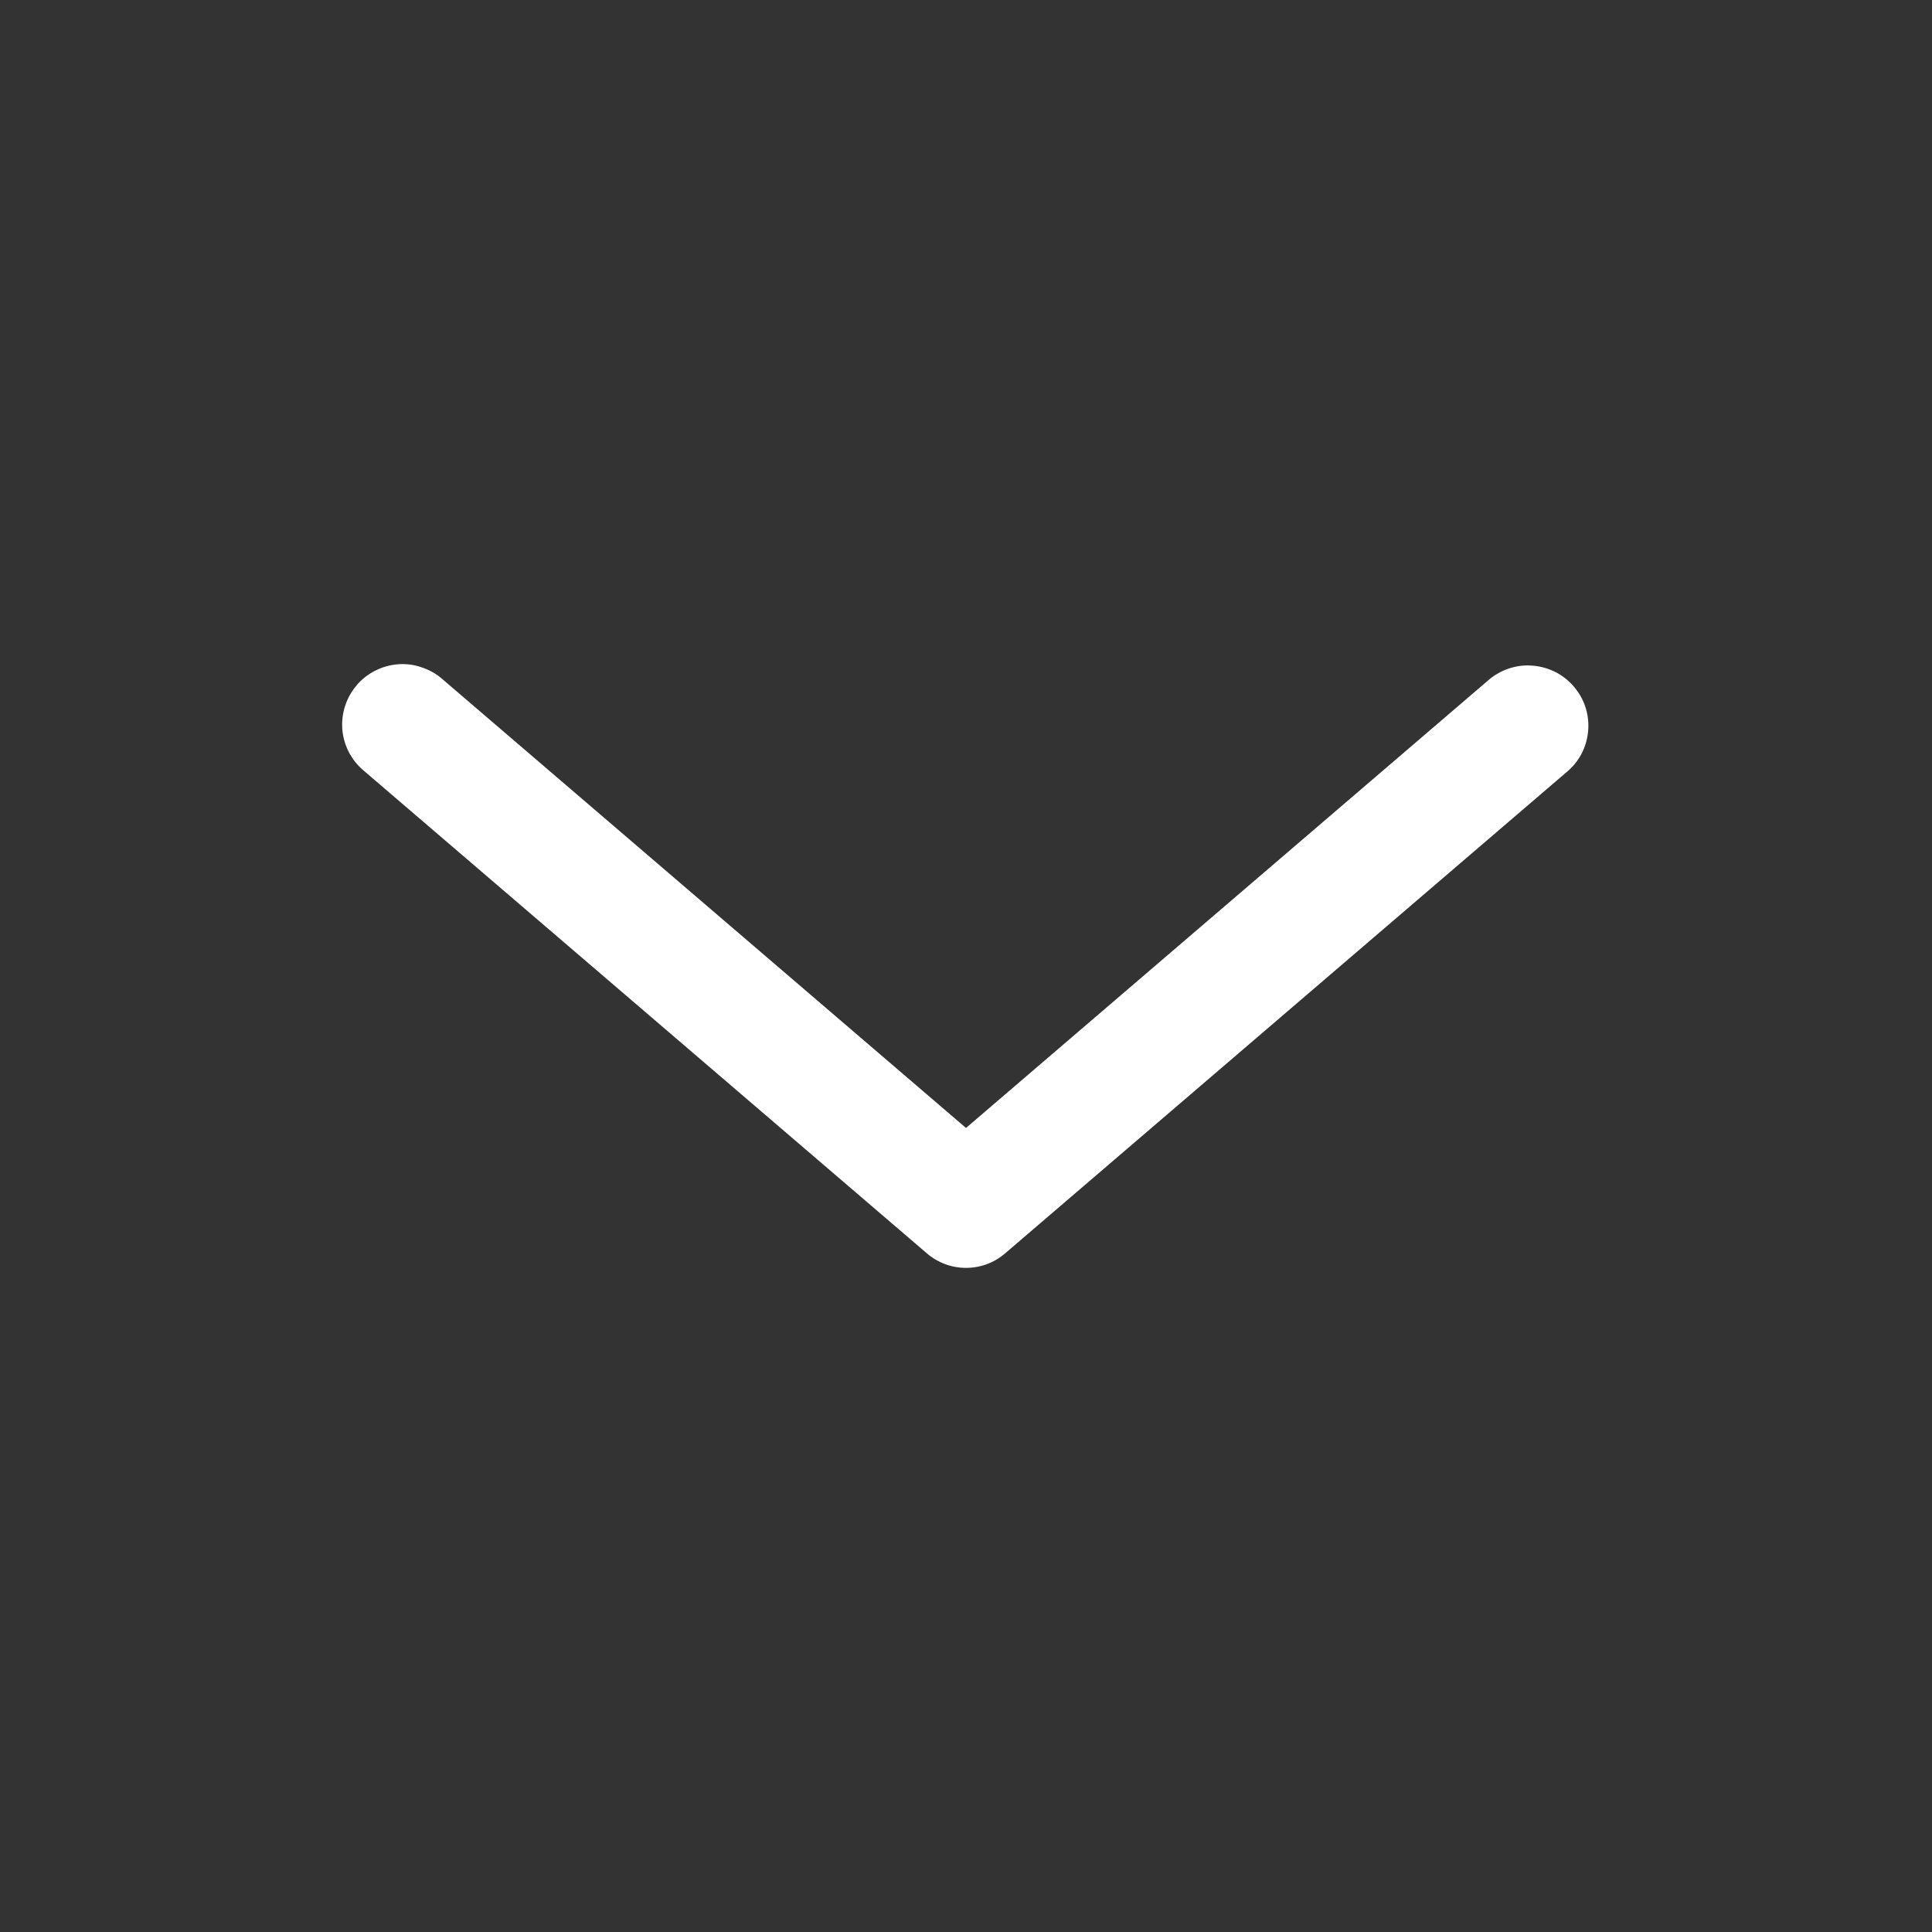 <svg width="12" height="12" viewBox="0 0 12 12" fill="none" xmlns="http://www.w3.org/2000/svg">
<rect x="0" y="0" width="12" height="12" fill="#333333" stroke="none"/>
<path fill-rule="evenodd" clip-rule="evenodd" d="M2.215 4.256C2.247 4.219 2.286 4.188 2.33 4.166C2.374 4.143 2.422 4.13 2.471 4.126C2.52 4.122 2.57 4.128 2.616 4.144C2.663 4.159 2.707 4.183 2.744 4.215L6 7.006L9.256 4.215C9.332 4.155 9.429 4.125 9.525 4.135C9.622 4.144 9.712 4.19 9.775 4.264C9.839 4.338 9.871 4.433 9.865 4.53C9.859 4.628 9.816 4.719 9.744 4.784L6.244 7.784C6.176 7.843 6.09 7.875 6 7.875C5.911 7.875 5.824 7.843 5.756 7.784L2.256 4.784C2.181 4.72 2.134 4.628 2.126 4.529C2.119 4.429 2.151 4.331 2.216 4.256H2.215Z" fill="white"/>
</svg>
